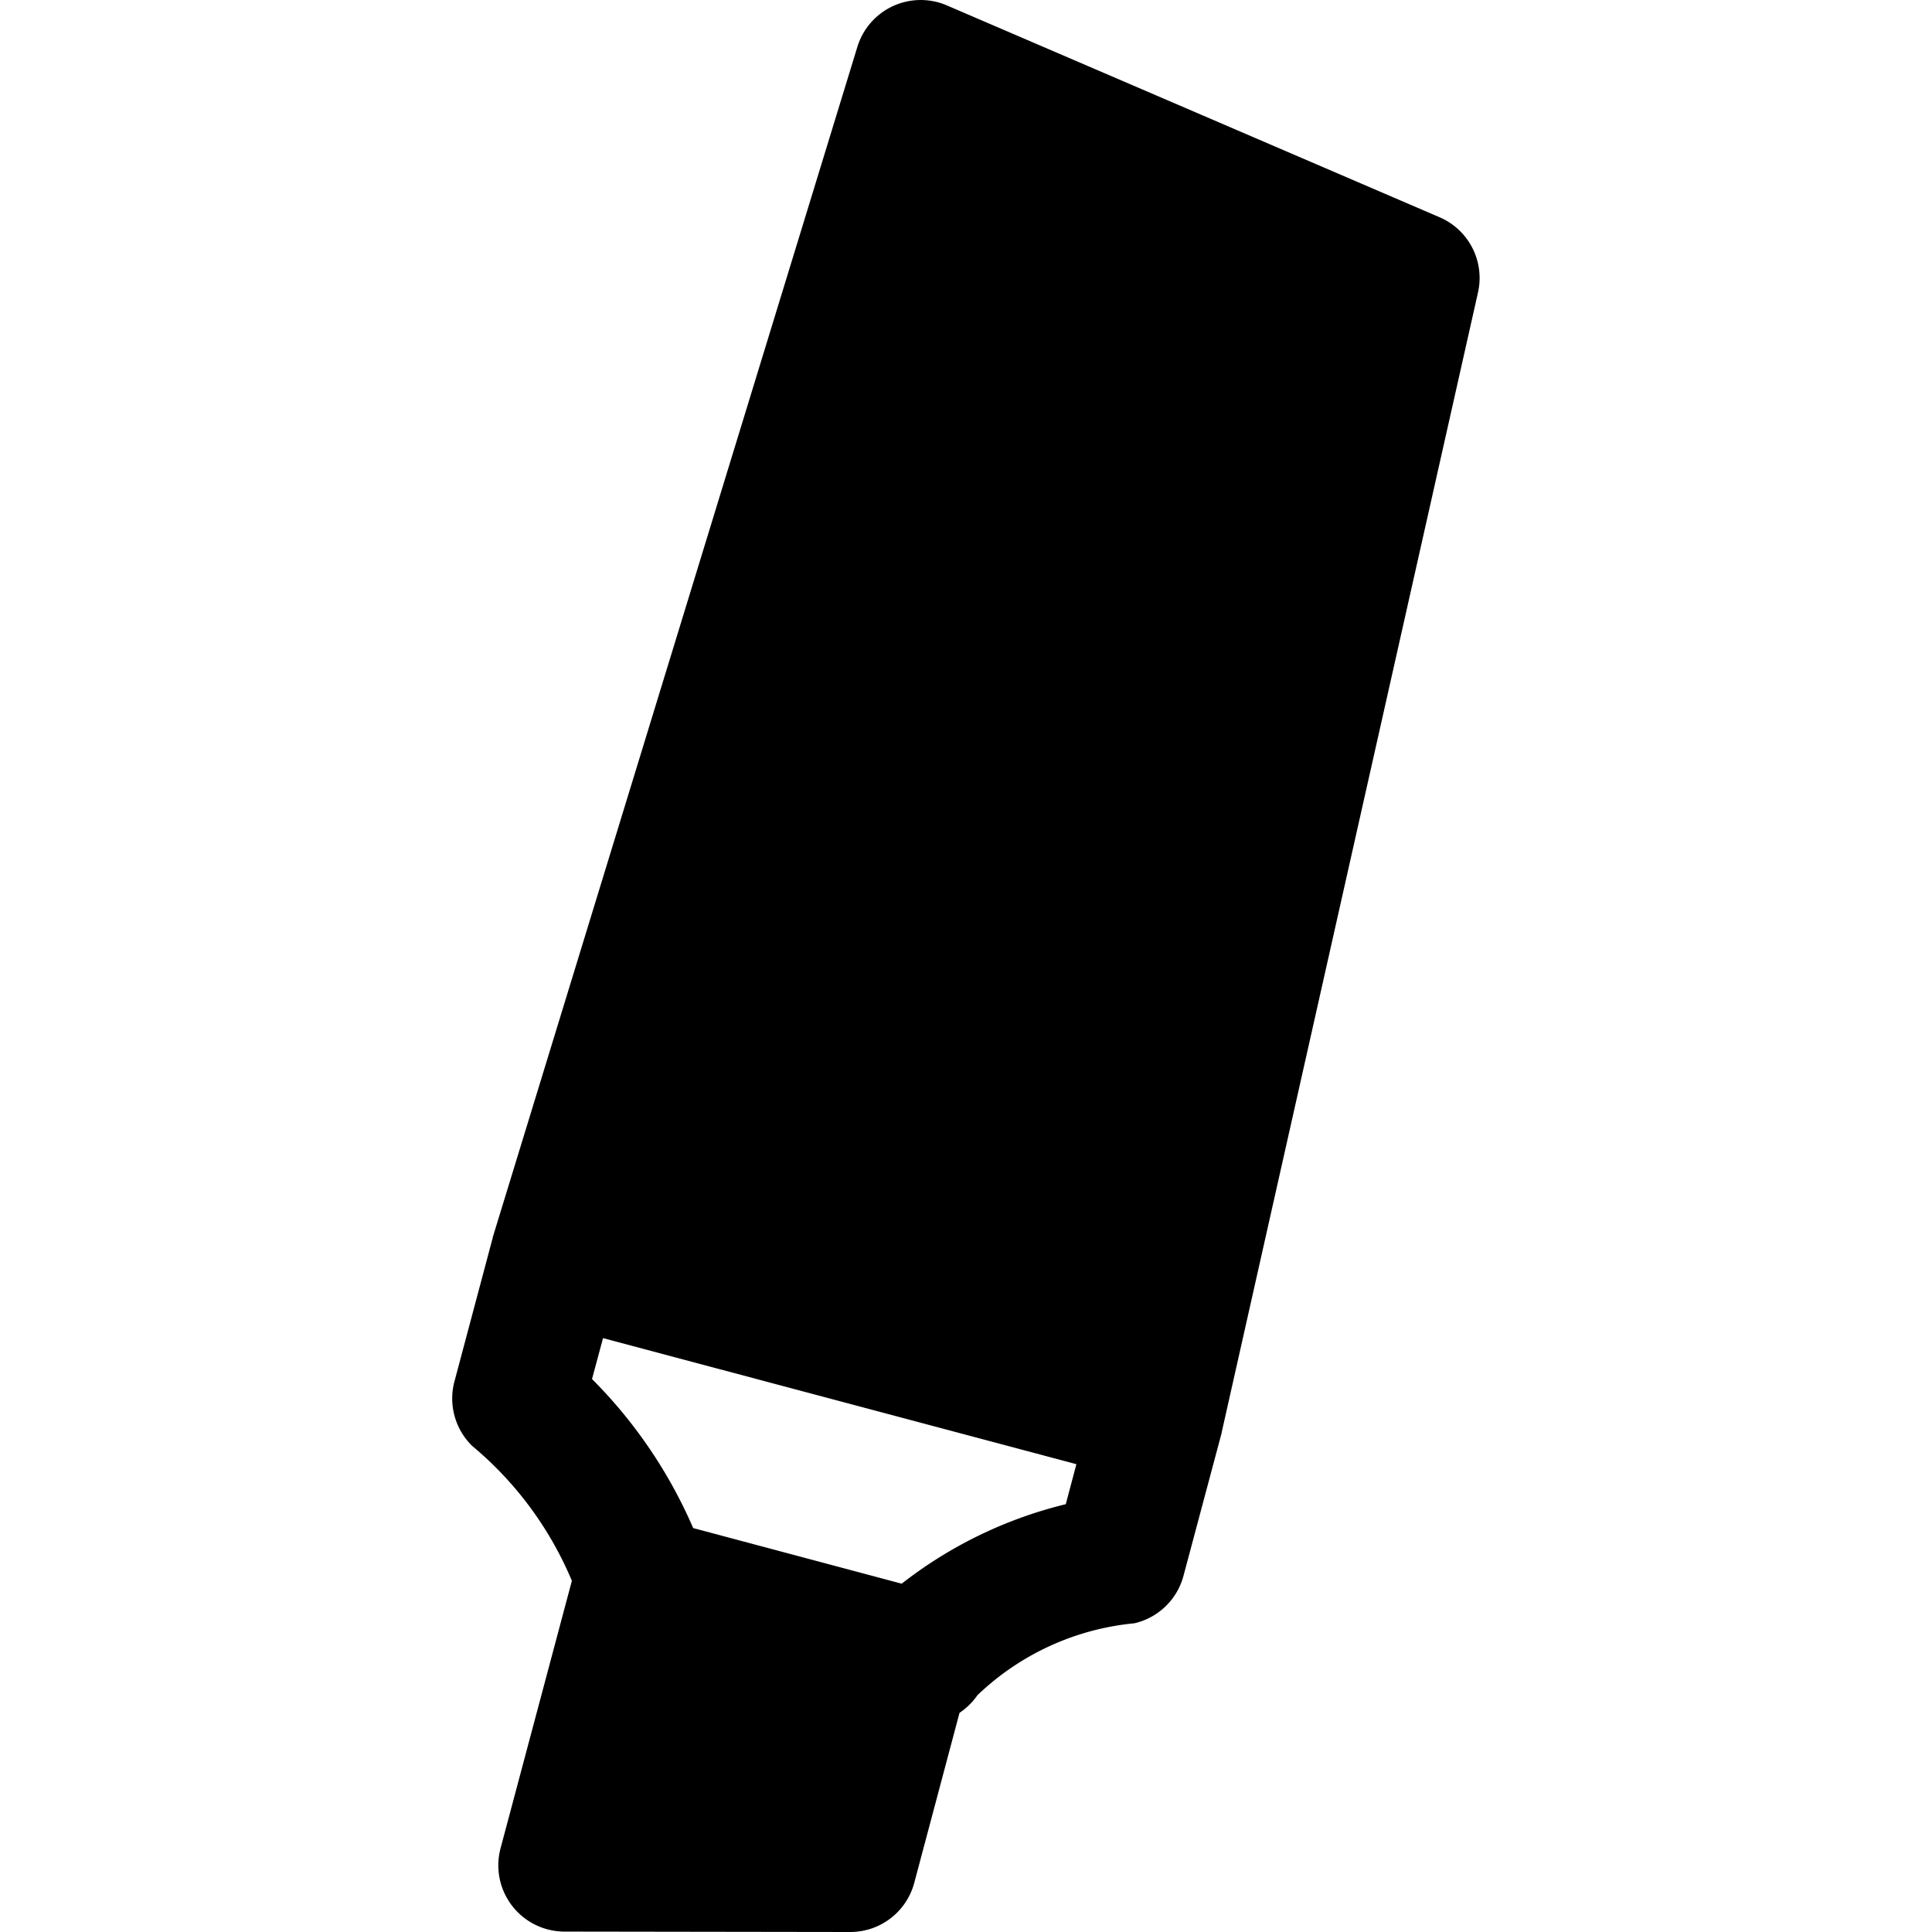 <svg data-tags="user, time, clock, leave, time off" xmlns="http://www.w3.org/2000/svg" viewBox="0 0 14 14"><path d="M3.571 8.967l-.003.014-.002.005-.273 1.025a.48.48 0 00.129.467 2.559 2.559 0 01.722.977l-.517 1.939a.48.48 0 00.463.603L6.16 14a.48.48 0 00.465-.356l.328-1.232a.492.492 0 00.13-.128 1.905 1.905 0 011.137-.521.48.48 0 00.356-.344l.274-1.026.002-.007.002-.012 1.856-8.254a.479.479 0 00-.279-.546L6.861.039a.48.48 0 00-.648.3L3.57 8.968zm.8.73l3.429.913-.077.29a3.132 3.132 0 00-1.189.576l-1.511-.403a3.485 3.485 0 00-.733-1.08l.08-.297z" fill-rule="evenodd"/></svg>
